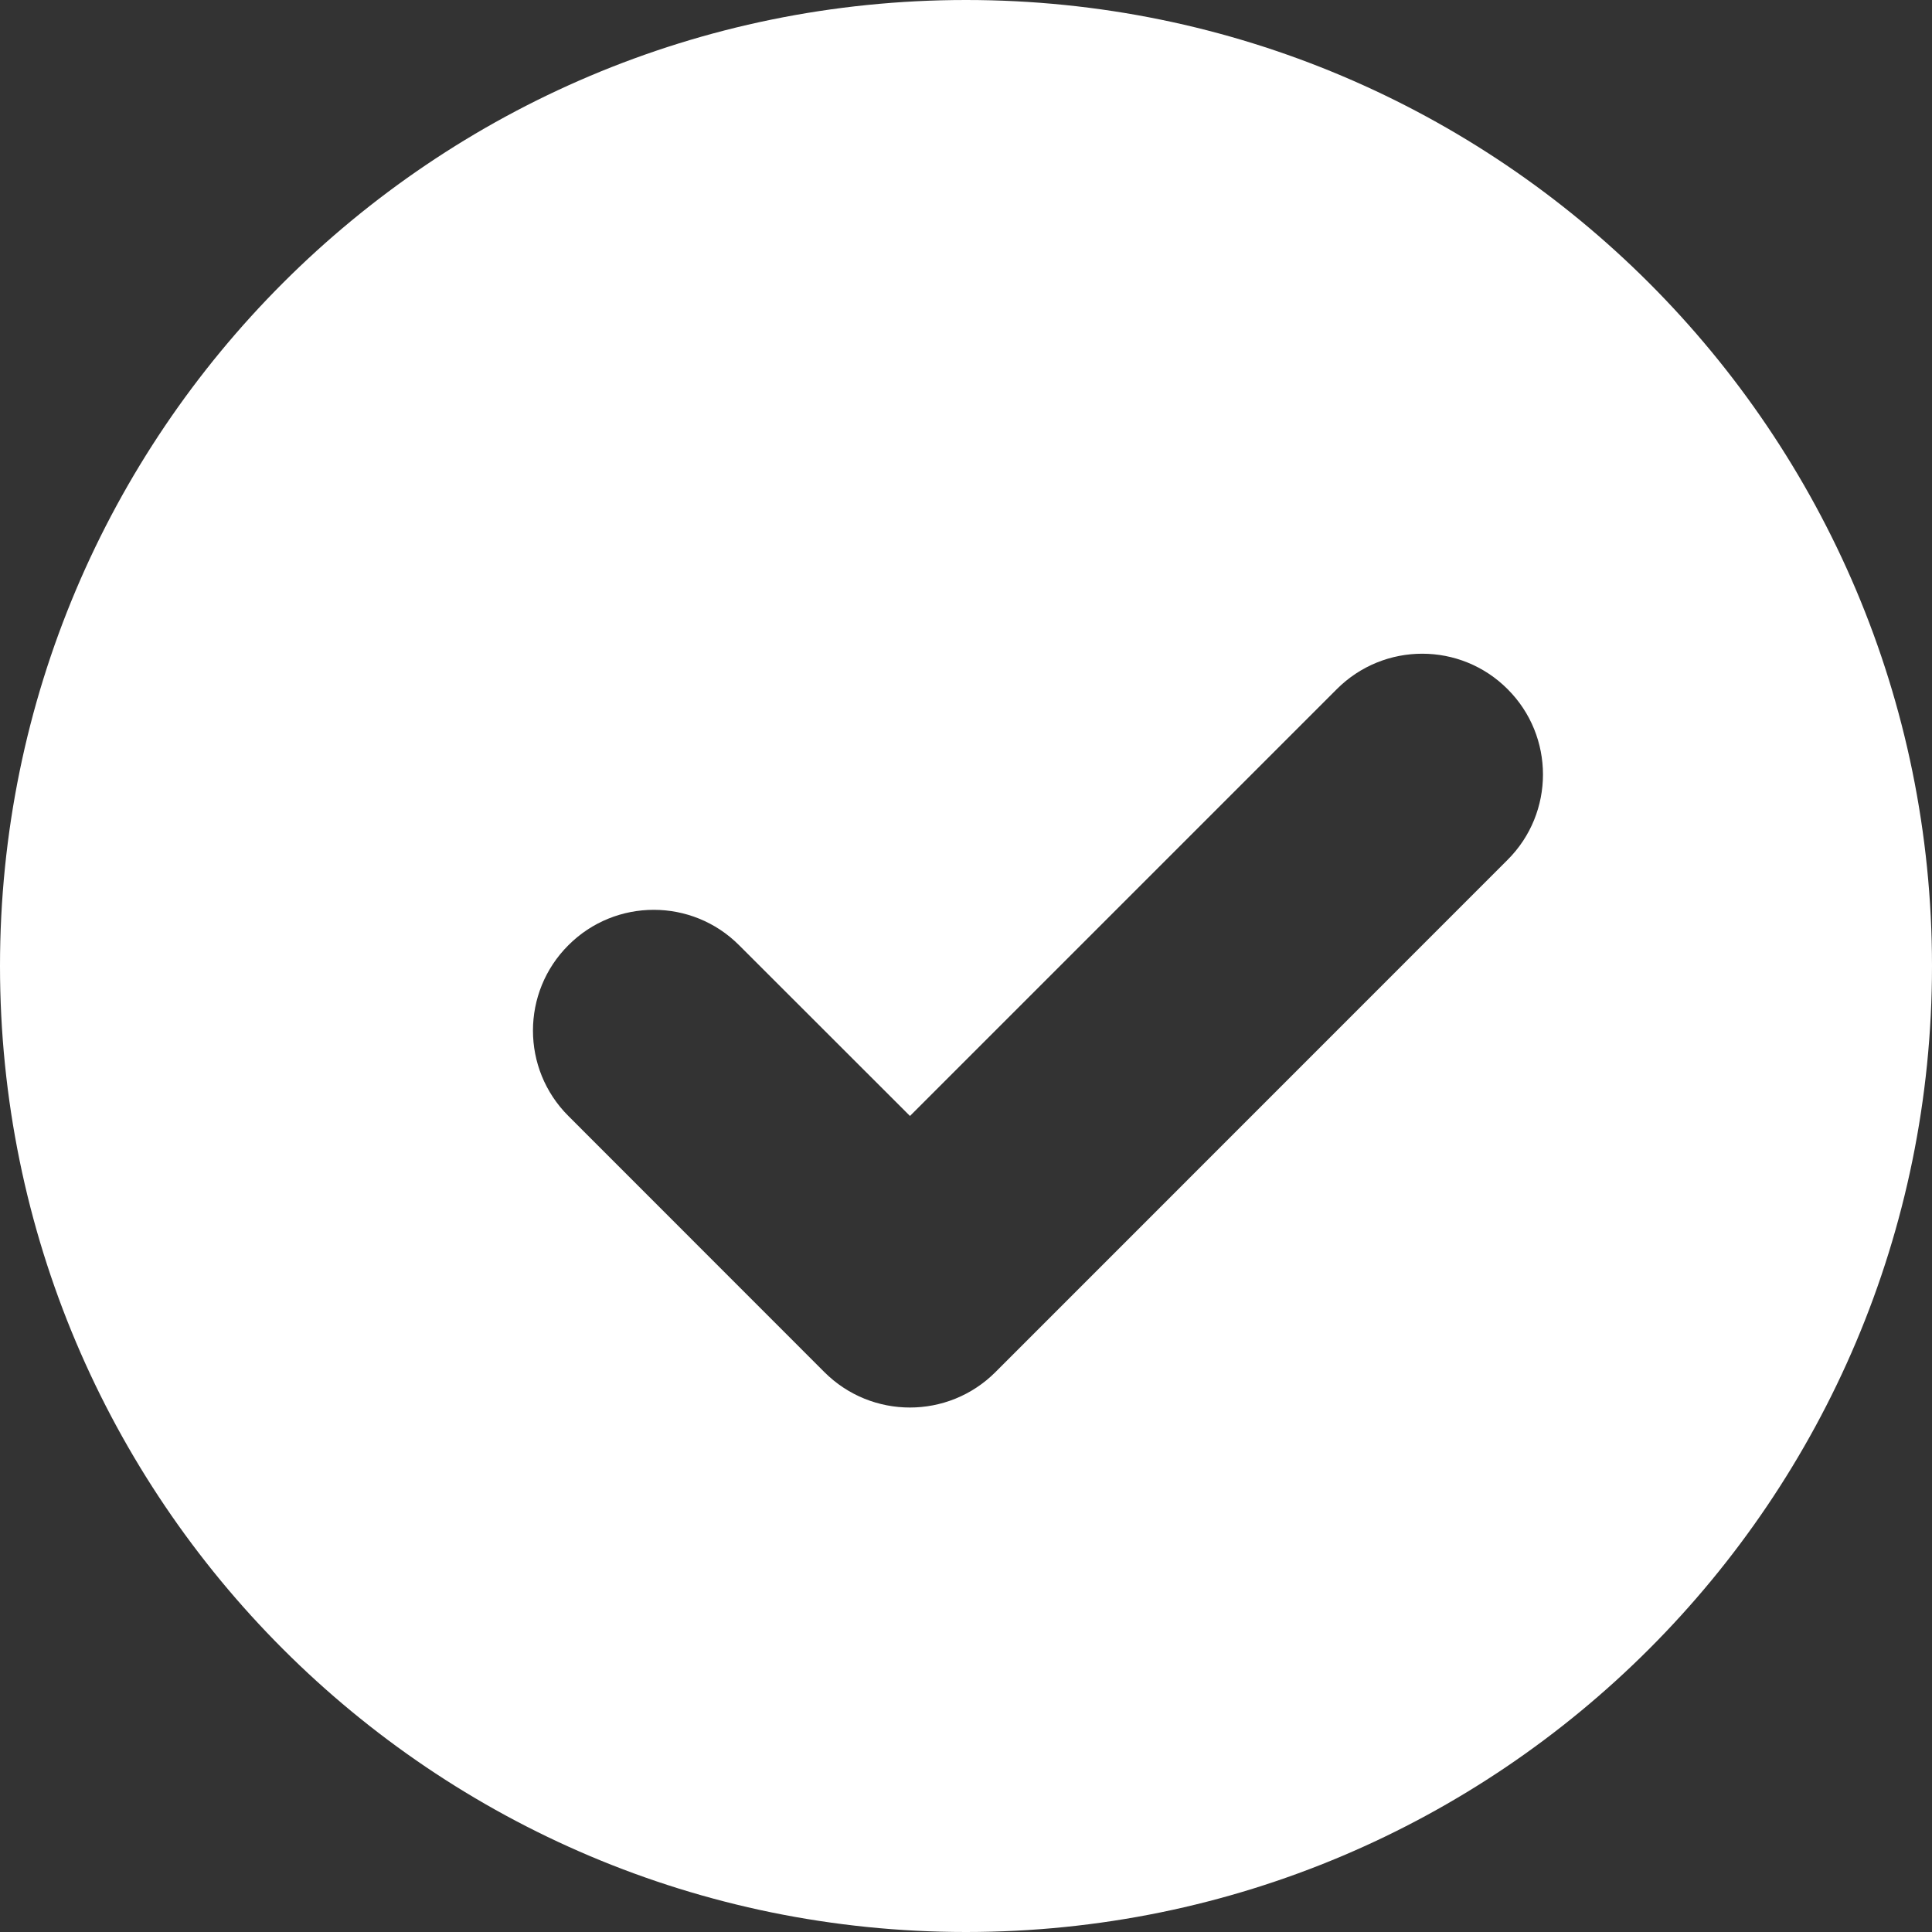 <svg width="16" height="16" viewBox="0 0 16 16" fill="none" xmlns="http://www.w3.org/2000/svg">
<rect x="0" y="0" width="16" height="16" fill="#333333" stroke="none"/>
<path fill-rule="evenodd" clip-rule="evenodd" d="M8 16C12.418 16 16 12.418 16 8C16 3.582 12.418 0 8 0C3.582 0 0 3.582 0 8C0 12.418 3.582 16 8 16ZM12.485 5.707C12.095 5.316 11.462 5.316 11.071 5.707L7.536 9.242L6.121 7.828C5.731 7.437 5.097 7.437 4.707 7.828C4.316 8.218 4.316 8.852 4.707 9.242L6.828 11.364L6.828 11.364C7.219 11.754 7.852 11.754 8.243 11.364L12.485 7.121C12.876 6.731 12.876 6.097 12.485 5.707Z" fill="white"/>
</svg>